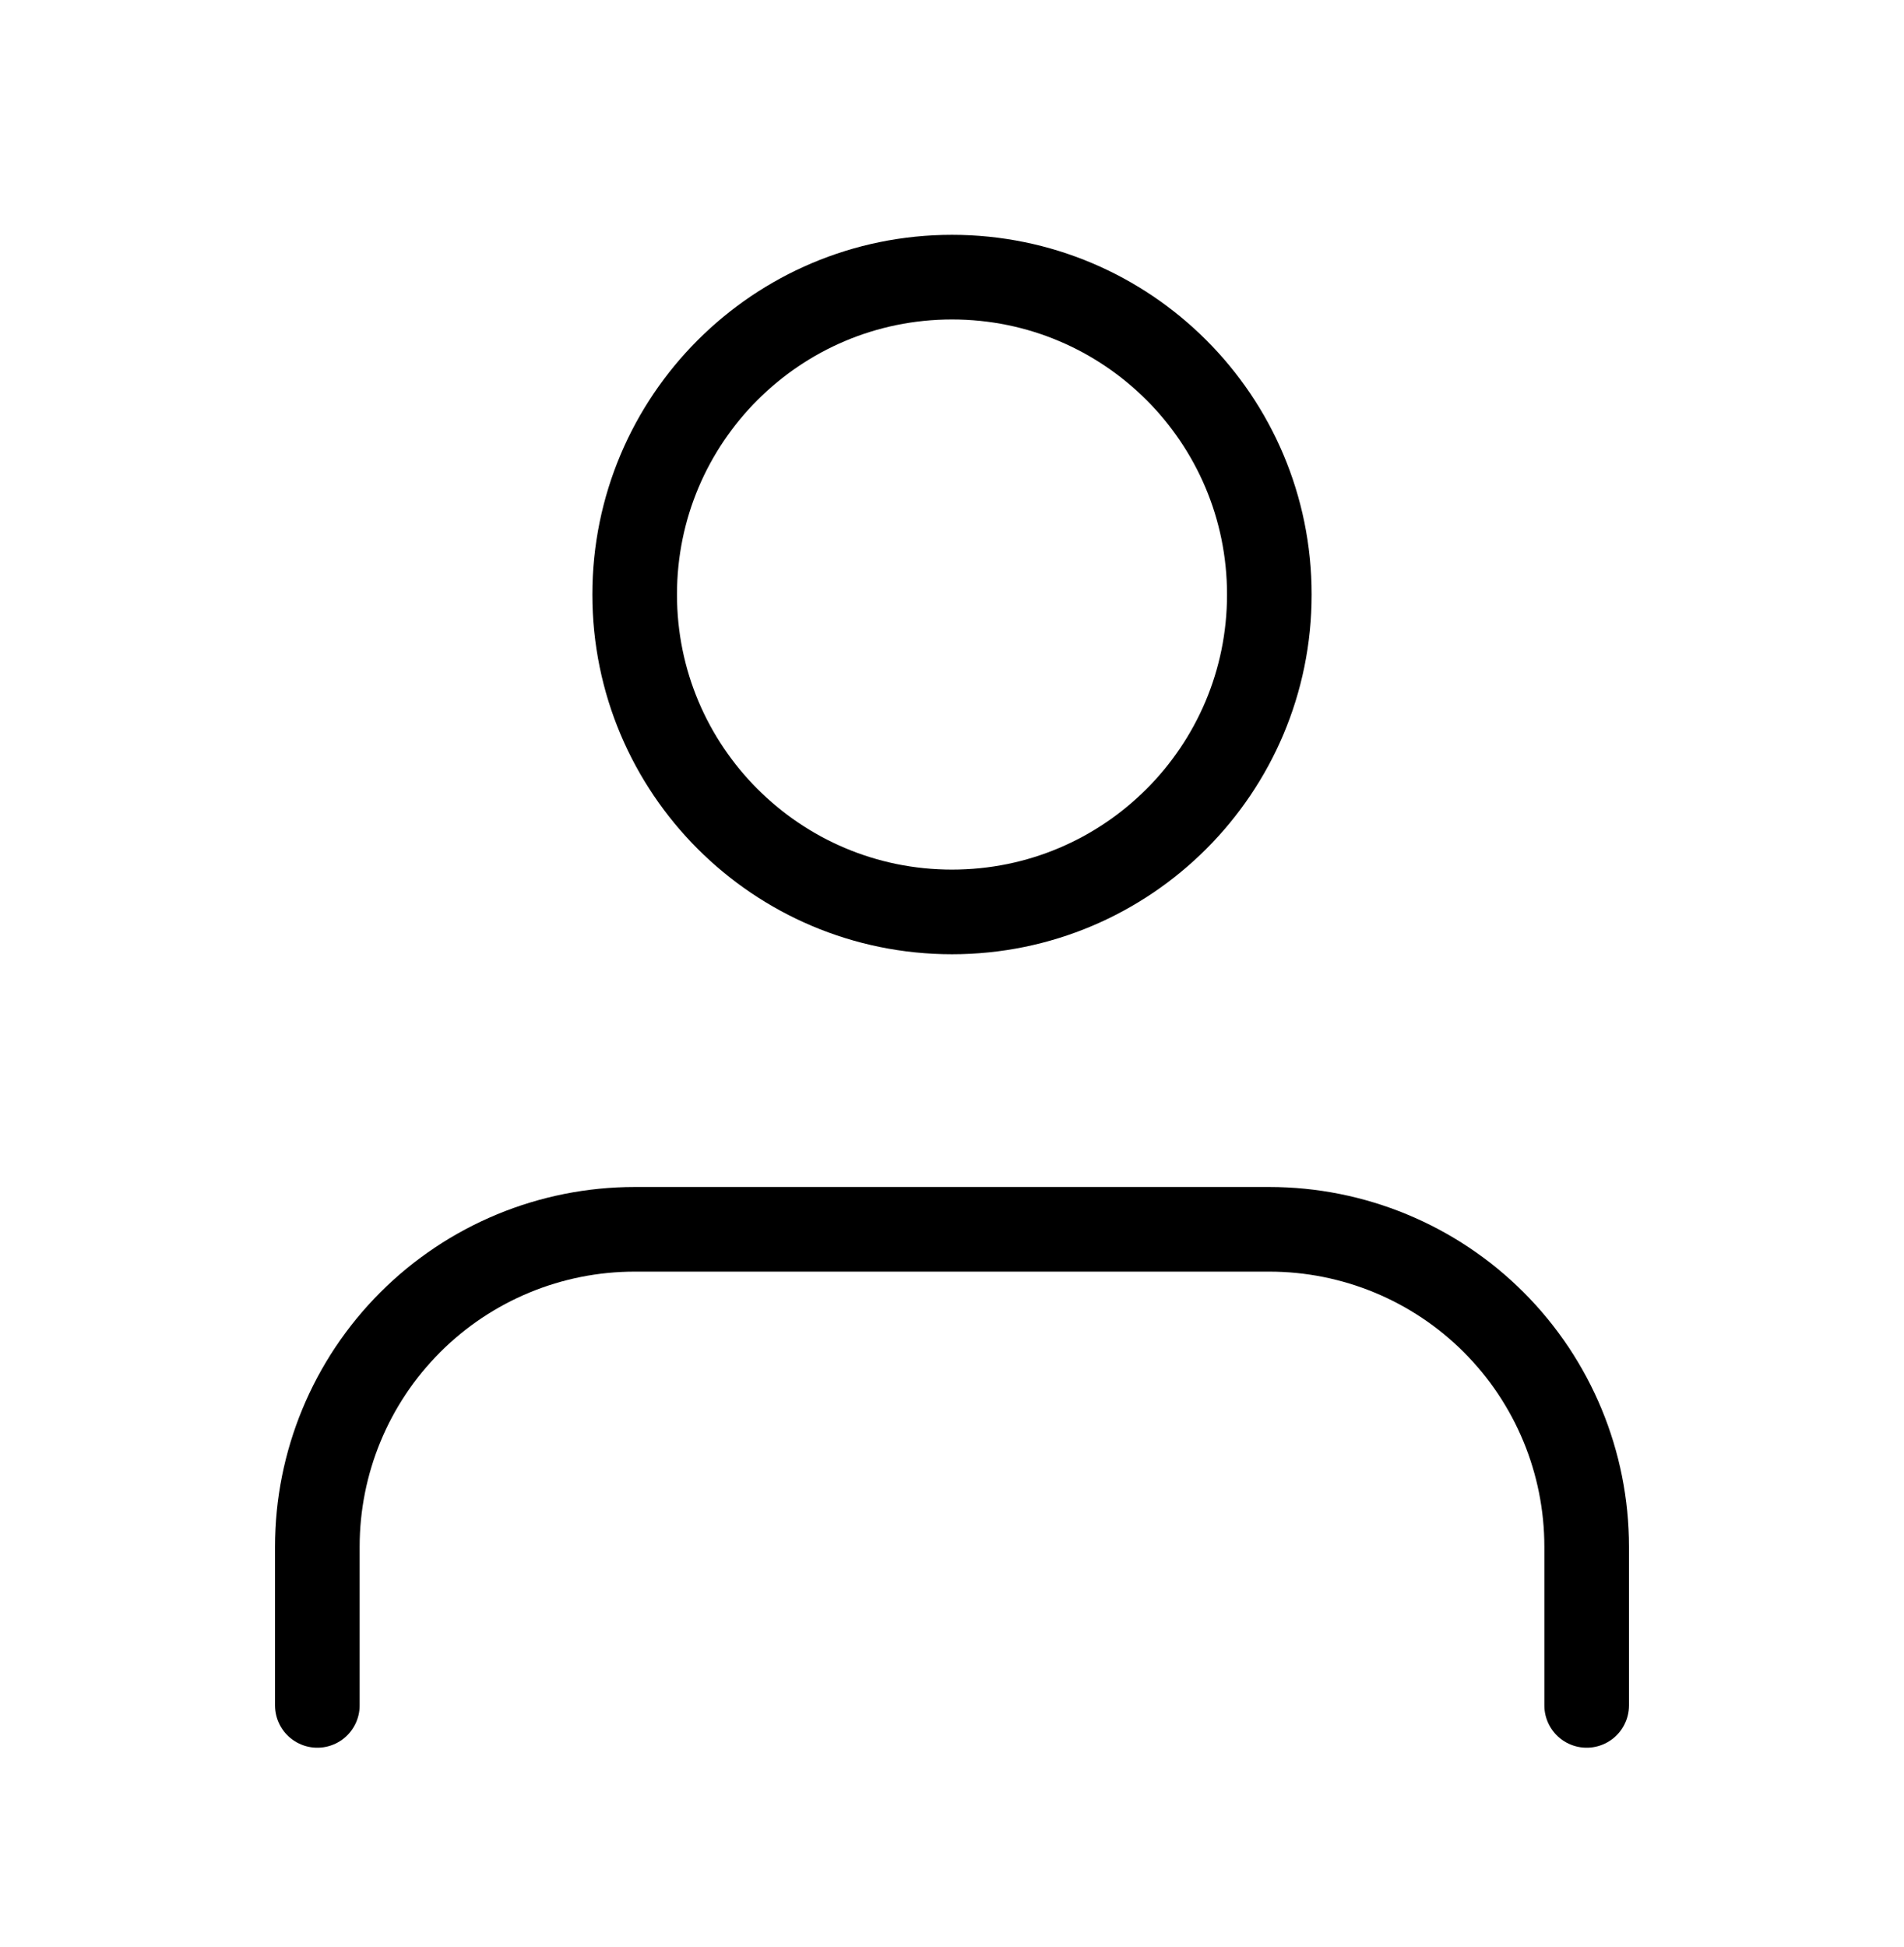 <svg width="45" height="46" viewBox="0 0 45 46" fill="none" xmlns="http://www.w3.org/2000/svg">
<path d="M37.5 40.299V36.549C37.5 34.559 36.71 32.652 35.303 31.245C33.897 29.839 31.989 29.049 30 29.049H15C13.011 29.049 11.103 29.839 9.697 31.245C8.29 32.652 7.5 34.559 7.5 36.549V40.299" stroke="black" stroke-width="2" stroke-linecap="round" stroke-linejoin="round"/>
<path d="M22.5 21.549C26.642 21.549 30 18.191 30 14.049C30 9.906 26.642 6.549 22.5 6.549C18.358 6.549 15 9.906 15 14.049C15 18.191 18.358 21.549 22.5 21.549Z" stroke="black" stroke-width="2" stroke-linecap="round" stroke-linejoin="round"/>
</svg>
